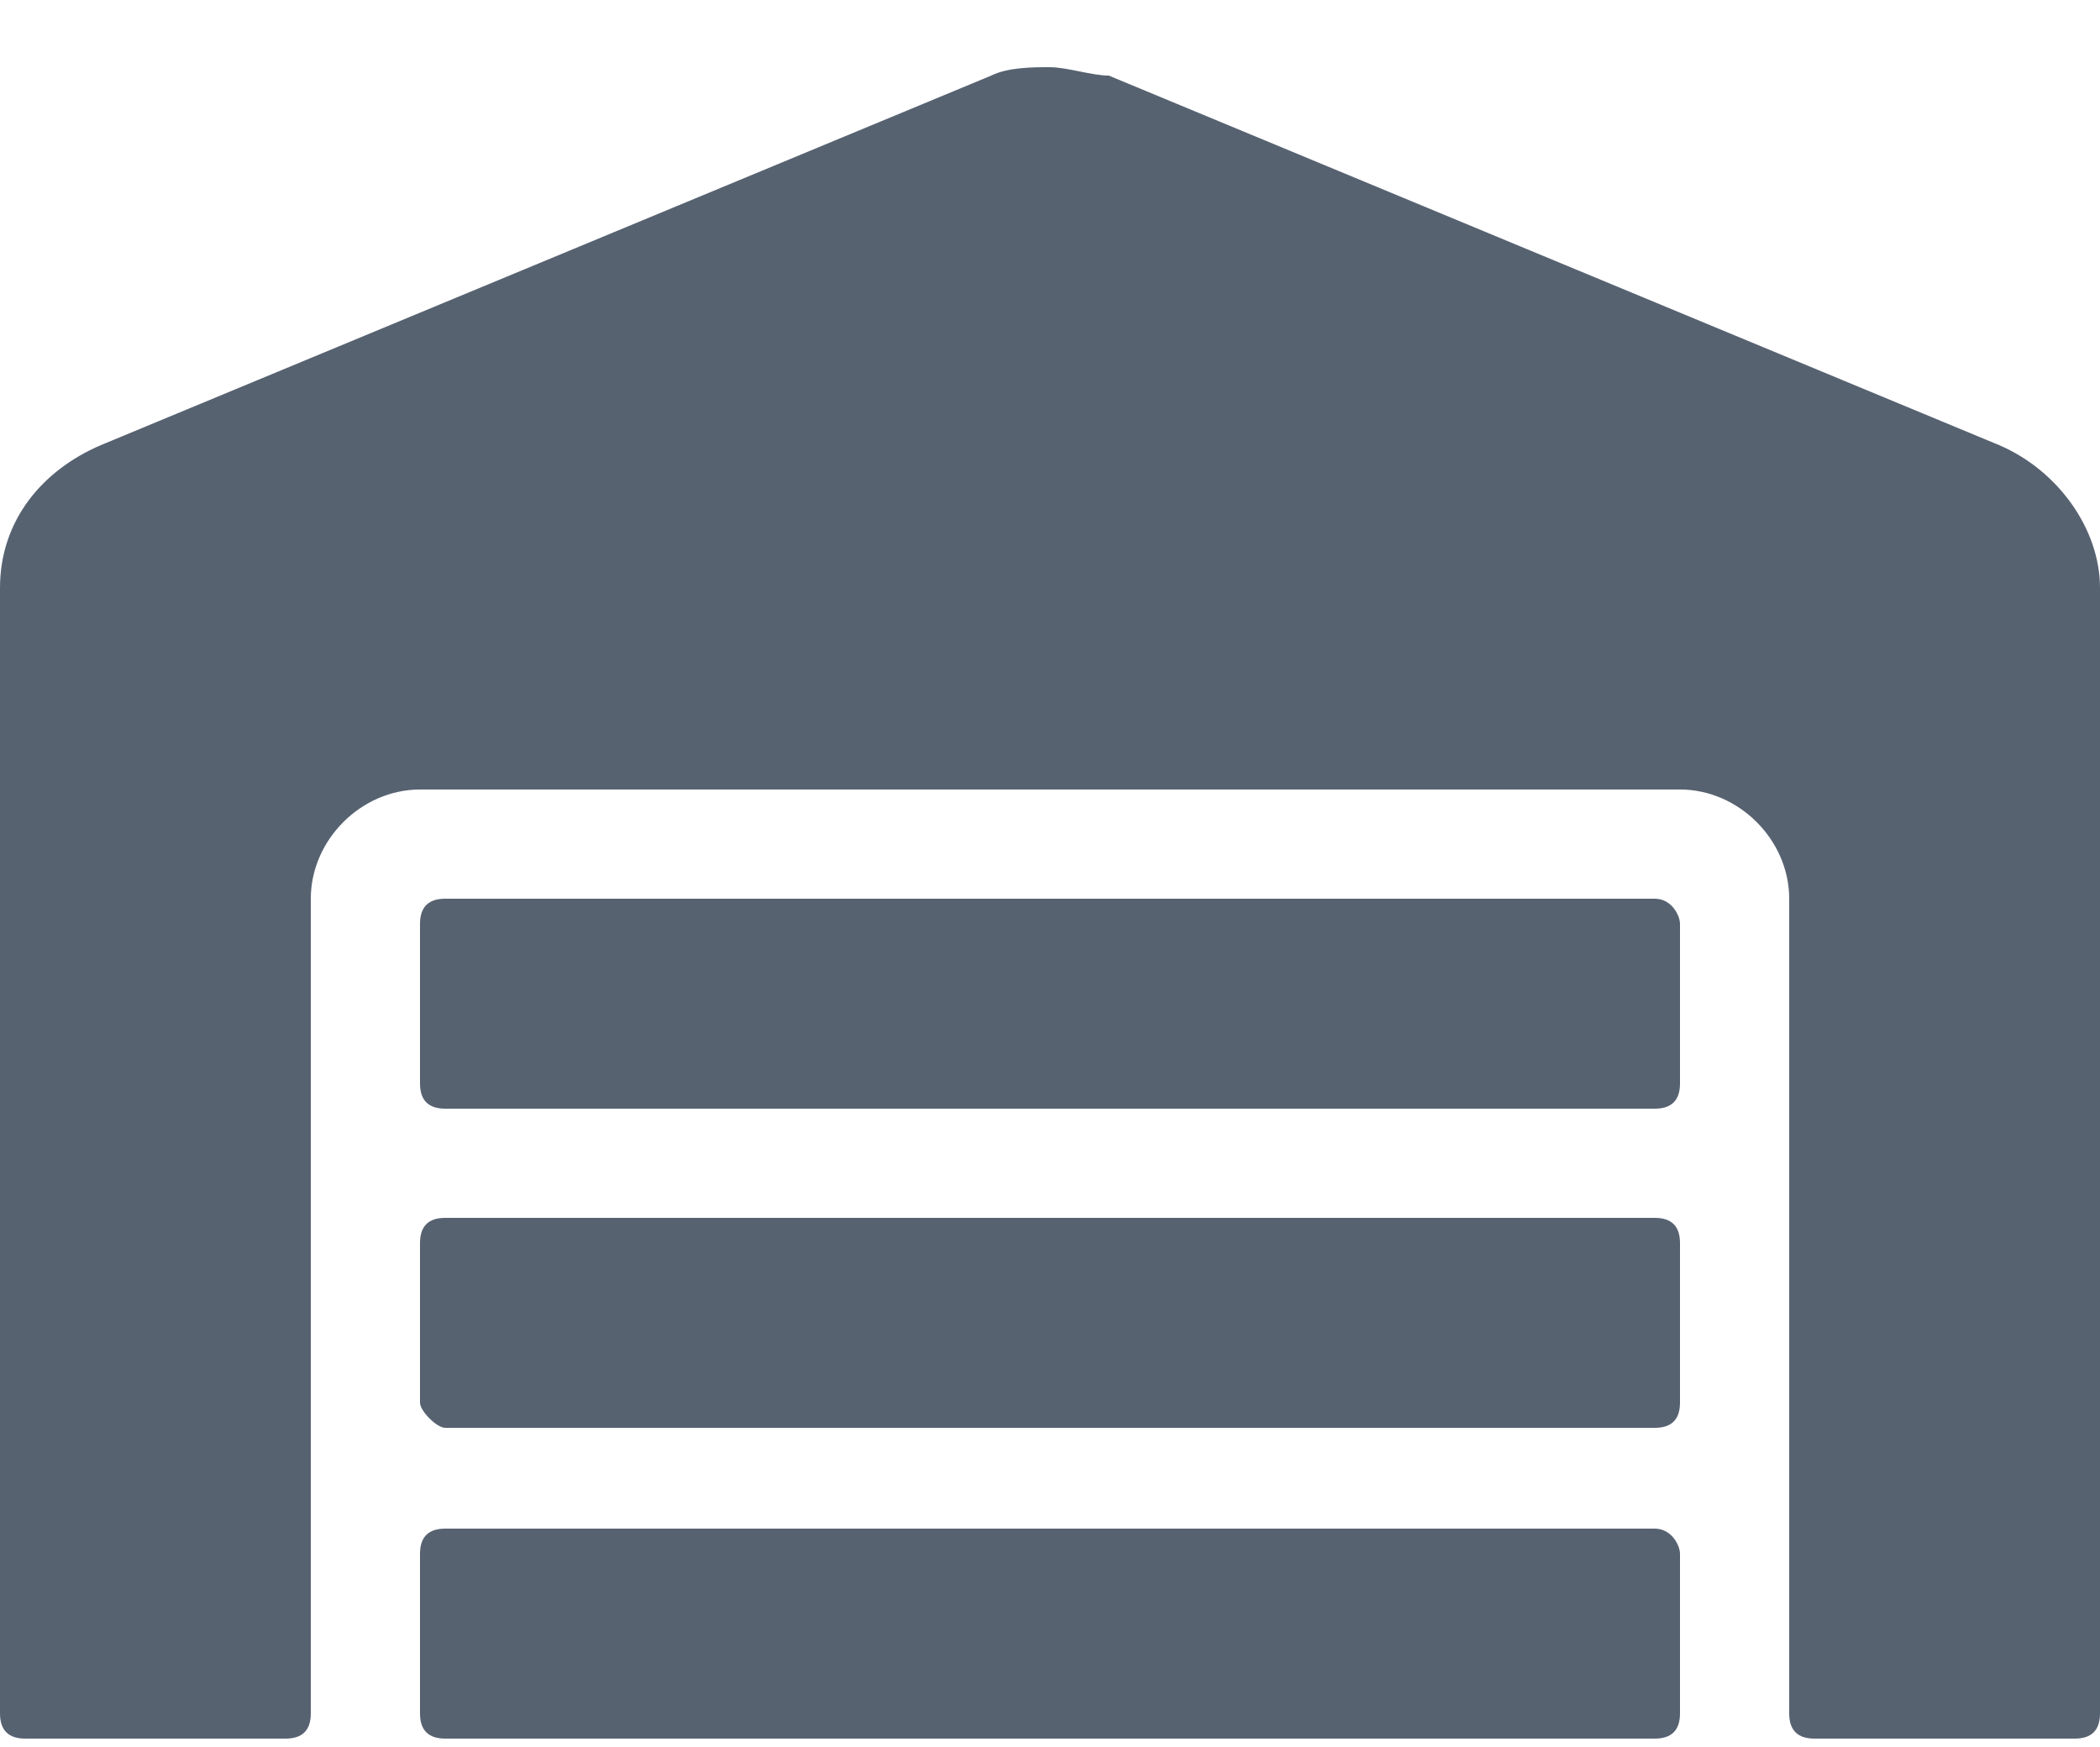 <?xml version="1.0" encoding="utf-8"?>
<!-- Generator: Adobe Illustrator 22.1.0, SVG Export Plug-In . SVG Version: 6.00 Build 0)  -->
<svg version="1.1" id="Layer_1" focusable="false" xmlns="http://www.w3.org/2000/svg" xmlns:xlink="http://www.w3.org/1999/xlink"
	 x="0px" y="0px" viewBox="0 0 25 20.8" style="enable-background:new 0 0 25 20.8;" xml:space="preserve">
<style type="text/css">
	.st0{enable-background:new    ;}
	.st1{fill:#576271;}
</style>
<g class="st0">
	<path class="st1" d="M25,7v13.4c0,0.2-0.1,0.3-0.3,0.3h-3.1c-0.2,0-0.3-0.1-0.3-0.3v-9.7c0-0.7-0.6-1.3-1.3-1.3H5
		c-0.7,0-1.3,0.6-1.3,1.3v9.7c0,0.2-0.1,0.3-0.3,0.3H0.3c-0.2,0-0.3-0.1-0.3-0.3V7c0-0.8,0.5-1.4,1.2-1.7l10.6-4.4
		c0.2-0.1,0.5-0.1,0.7-0.1s0.5,0.1,0.7,0.1l10.6,4.4C24.5,5.6,25,6.3,25,7z M20,18.5v1.9c0,0.2-0.1,0.3-0.3,0.3H5.3
		c-0.2,0-0.3-0.1-0.3-0.3l0-1.9c0-0.2,0.1-0.3,0.3-0.3h14.4C19.9,18.2,20,18.4,20,18.5z M20,14.8v1.9c0,0.2-0.1,0.3-0.3,0.3H5.3
		C5.2,17,5,16.8,5,16.7l0-1.9c0-0.2,0.1-0.3,0.3-0.3h14.4C19.9,14.5,20,14.6,20,14.8z M20,11v1.9c0,0.2-0.1,0.3-0.3,0.3H5.3
		c-0.2,0-0.3-0.1-0.3-0.3L5,11c0-0.2,0.1-0.3,0.3-0.3h14.4C19.9,10.7,20,10.9,20,11z"/>
</g>
</svg>
